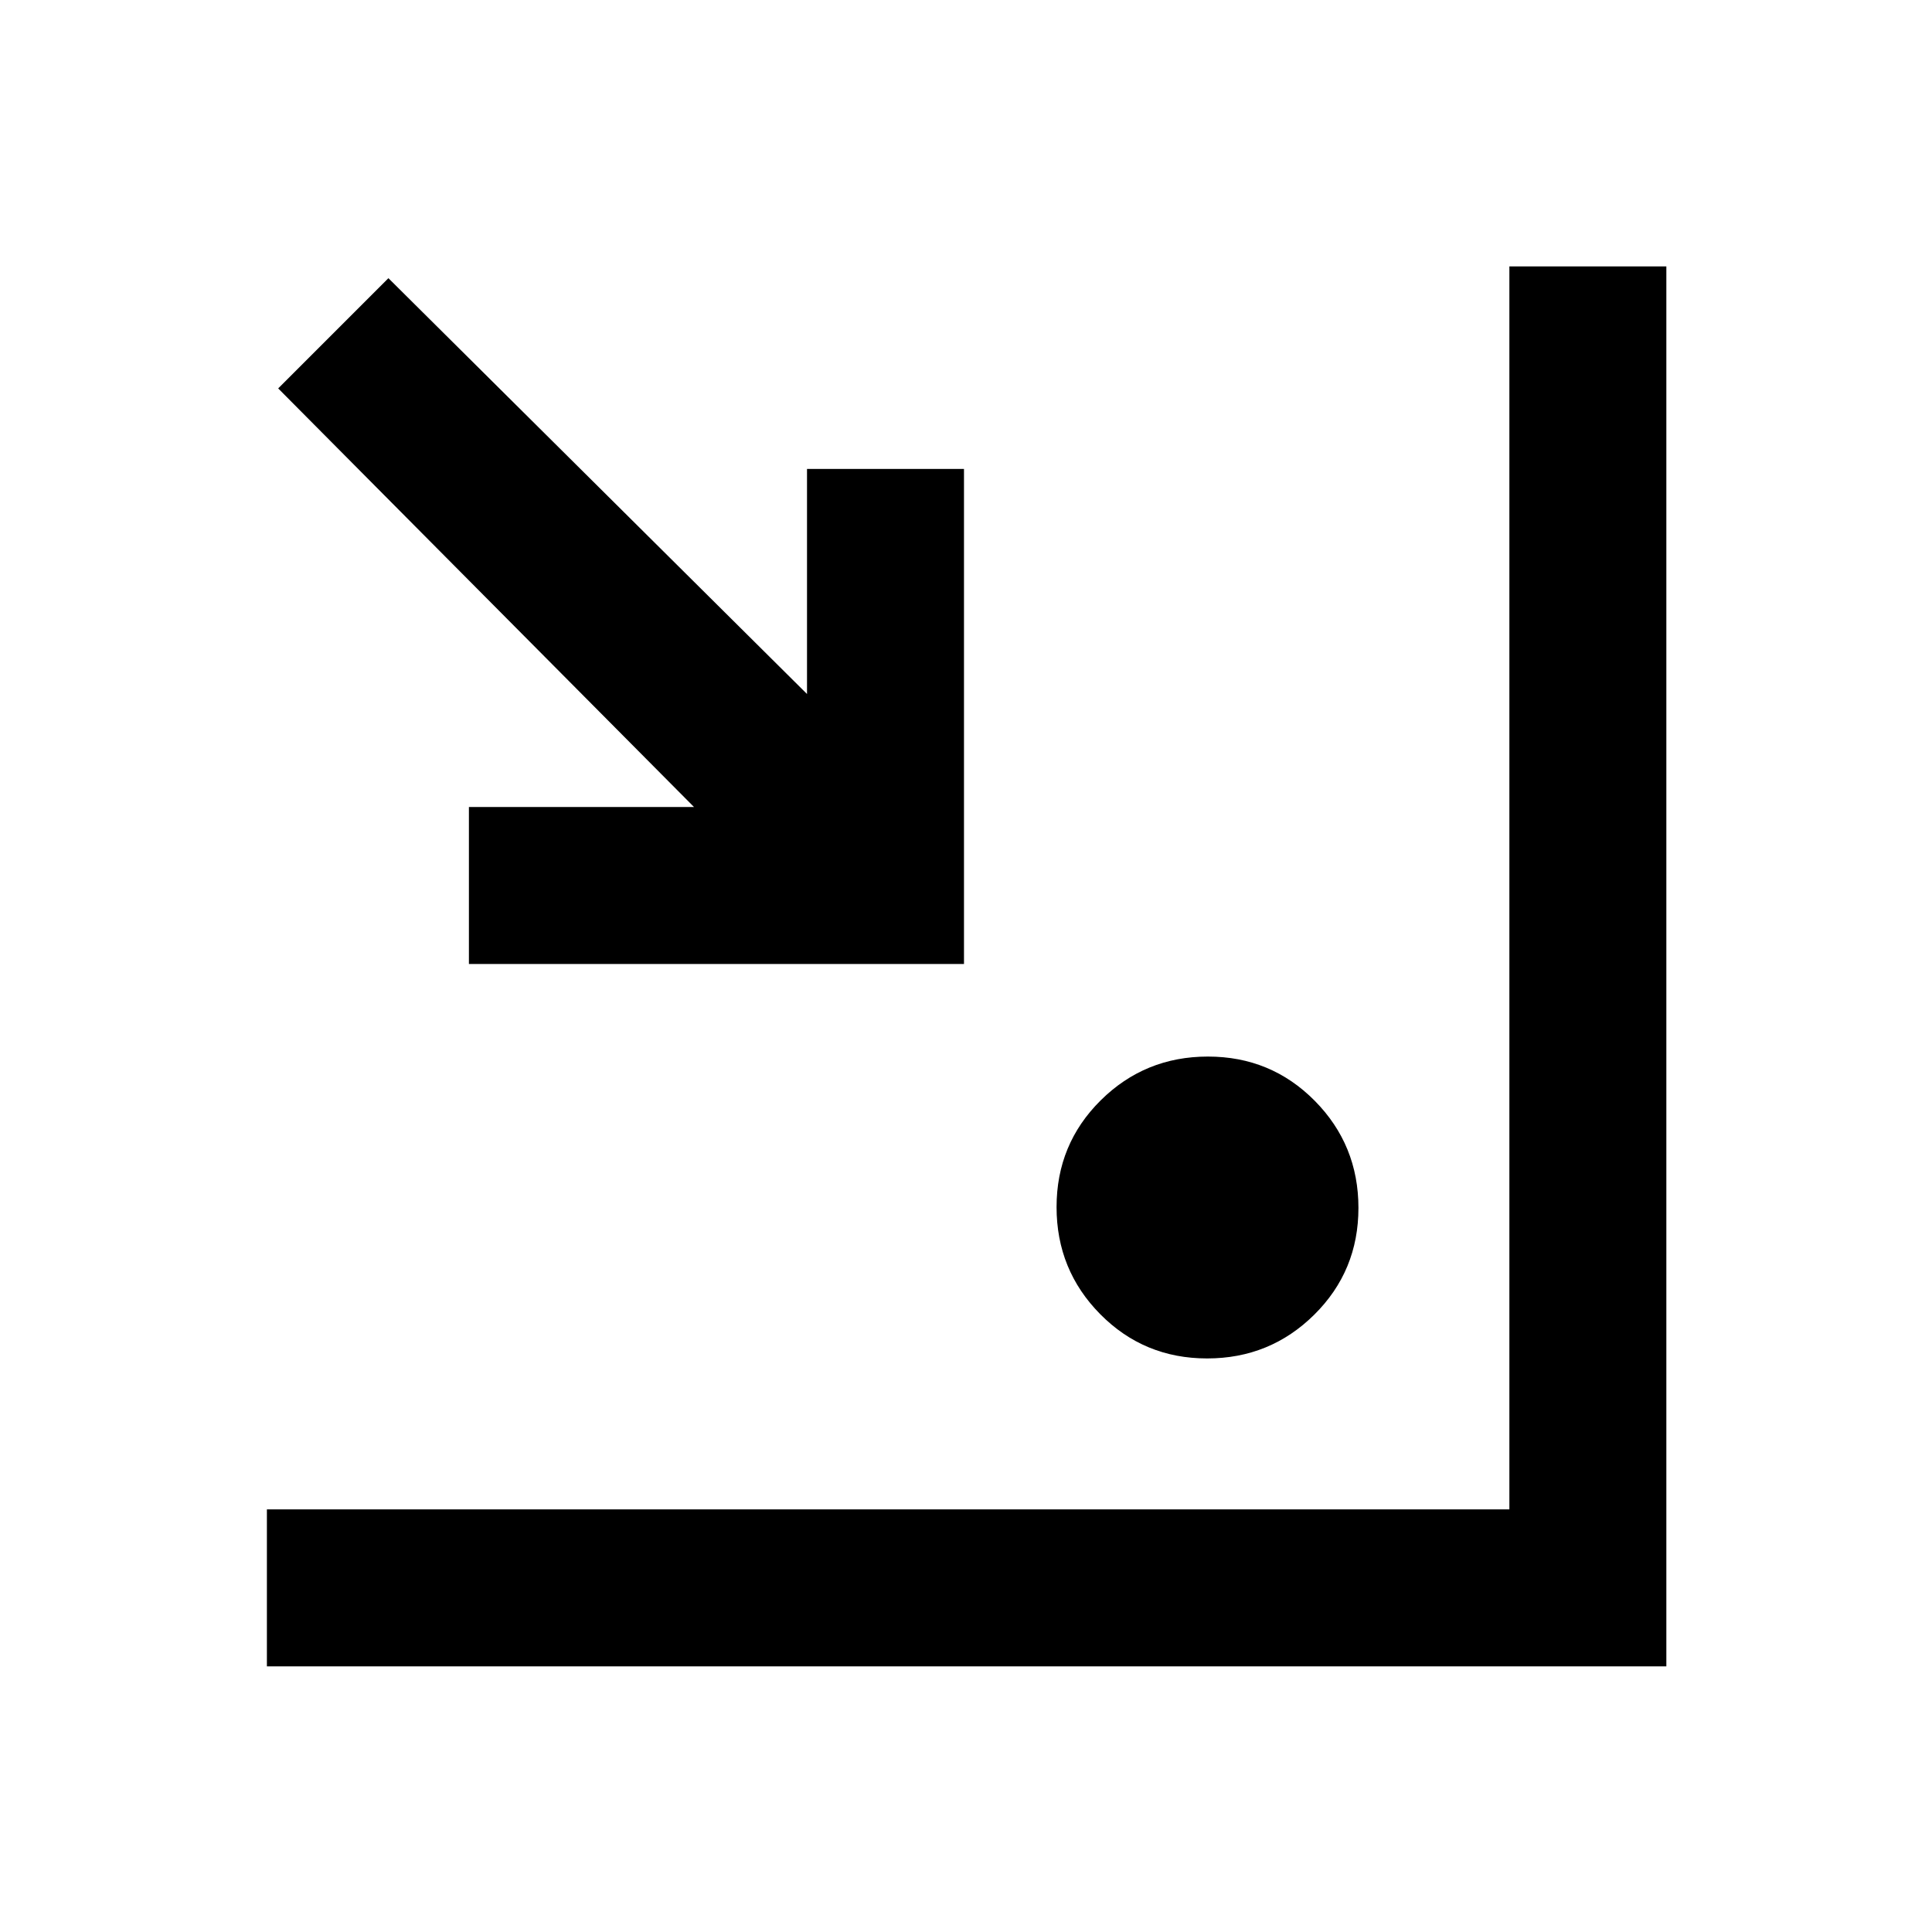 <svg xmlns="http://www.w3.org/2000/svg" height="20" viewBox="0 -960 960 960" width="20"><path d="M132.62-132v-78H750v-617.61h78V-132H132.62Zm467.17-153q-31.31 0-53.05-21.95Q525-328.91 525-360.21q0-31.31 21.95-53.05Q568.91-435 600.21-435q31.31 0 53.05 21.95Q675-391.09 675-359.79q0 31.31-21.95 53.05Q631.09-285 599.79-285ZM233-481v-78h111.85L138.23-767 193-821.77l208 206.62V-727h78v246H233Z"/></svg>
